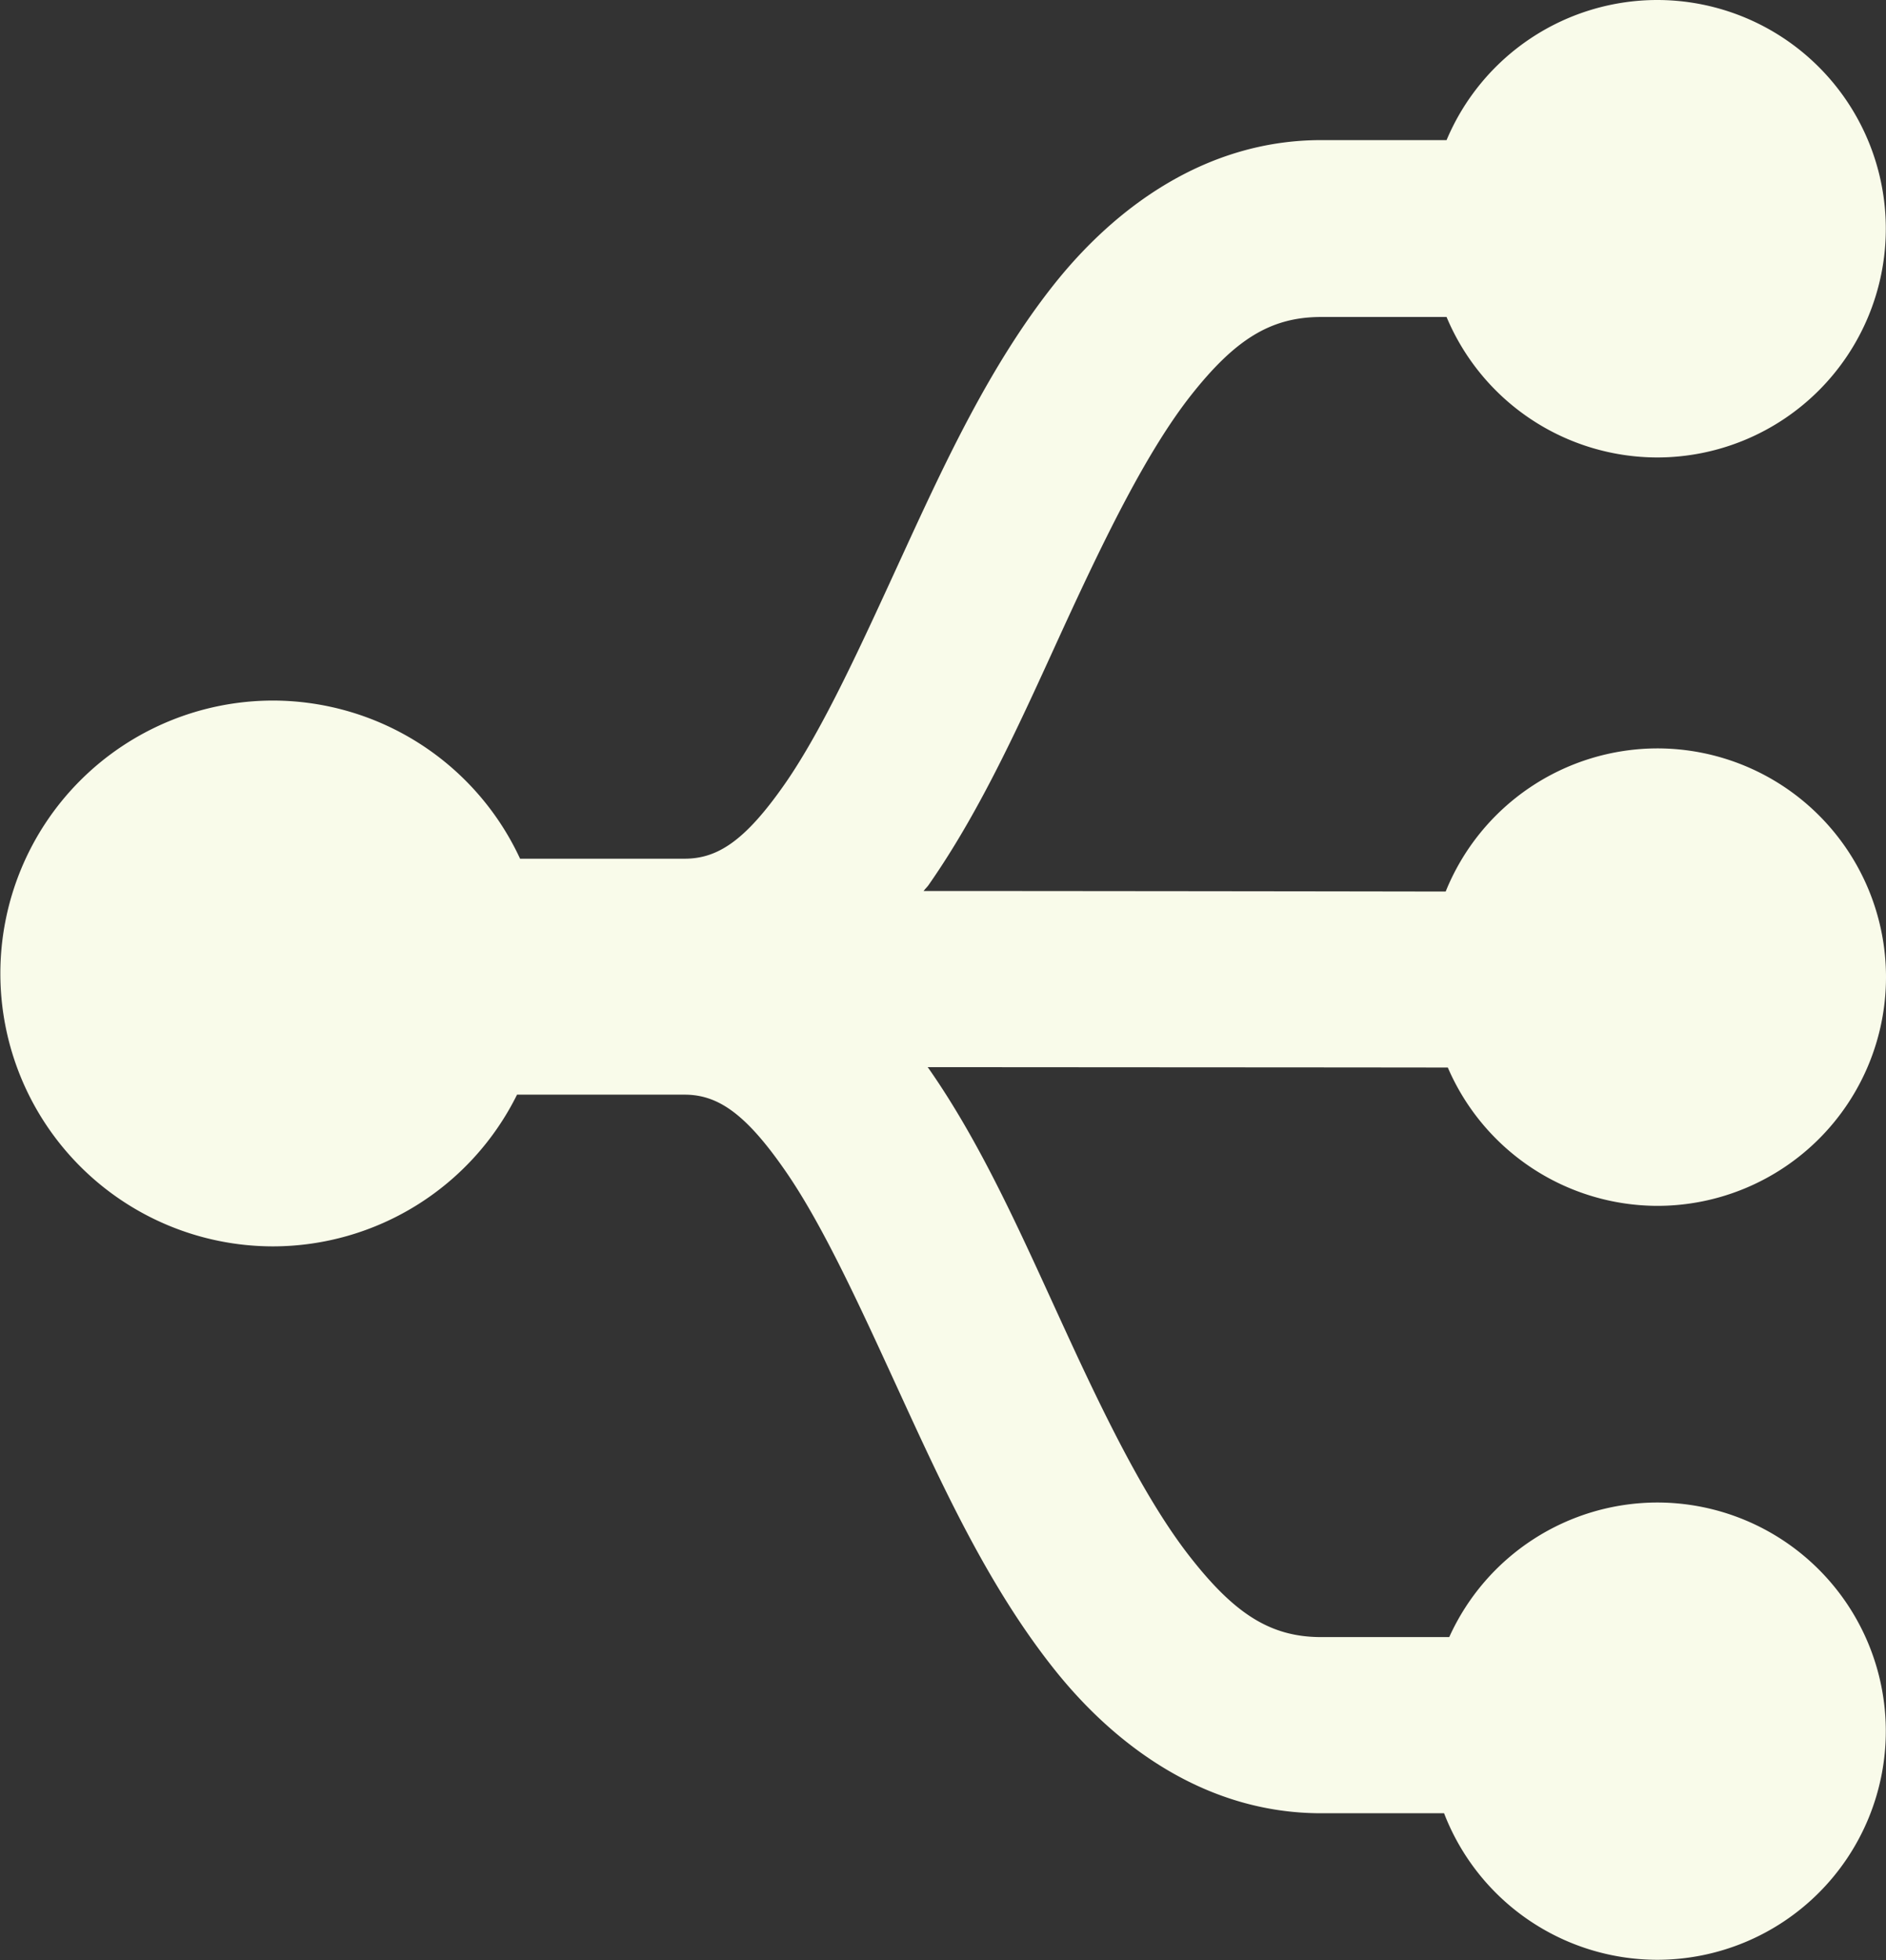 <?xml version="1.0" encoding="UTF-8" standalone="no"?>
<!-- Created with Inkscape (http://www.inkscape.org/) -->

<svg
   xmlns:dc="http://purl.org/dc/elements/1.1/"
   xmlns:cc="http://creativecommons.org/ns#"
   xmlns:rdf="http://www.w3.org/1999/02/22-rdf-syntax-ns#"
   xmlns:svg="http://www.w3.org/2000/svg"
   xmlns="http://www.w3.org/2000/svg"
   xmlns:sodipodi="http://sodipodi.sourceforge.net/DTD/sodipodi-0.dtd"
   xmlns:inkscape="http://www.inkscape.org/namespaces/inkscape"
   width="10.571mm"
   height="10.983mm"
   viewBox="0 0 10.571 10.983"
   version="1.1"
   id="svg8224"
   inkscape:version="0.92.3 (2405546, 2018-03-11)"
   sodipodi:docname="module_icon__segment_reporting__light.svg">
  <rect x="0" y="0" width="10.571" height="10.983" fill="#333333" stroke="none"/>
  <defs
     id="defs8218" />
  <sodipodi:namedview
     id="base"
     pagecolor="#ffffff"
     bordercolor="#666666"
     borderopacity="1.0"
     inkscape:pageopacity="0.0"
     inkscape:pageshadow="2"
     inkscape:zoom="0.35"
     inkscape:cx="-60.024103"
     inkscape:cy="-333.53086"
     inkscape:document-units="mm"
     inkscape:current-layer="layer1"
     showgrid="false"
     fit-margin-top="0"
     fit-margin-left="0"
     fit-margin-right="0"
     fit-margin-bottom="0"
     inkscape:window-width="1920"
     inkscape:window-height="1017"
     inkscape:window-x="-8"
     inkscape:window-y="-8"
     inkscape:window-maximized="1" />
  <g
     inkscape:label="Layer 1"
     inkscape:groupmode="layer"
     id="layer1"
     transform="translate(20.404,-49.604)">
    <path
       style="color:#000000;font-style:normal;font-variant:normal;font-weight:normal;font-stretch:normal;font-size:medium;line-height:normal;font-family:sans-serif;font-variant-ligatures:normal;font-variant-position:normal;font-variant-caps:normal;font-variant-numeric:normal;font-variant-alternates:normal;font-feature-settings:normal;text-indent:0;text-align:start;text-decoration:none;text-decoration-line:none;text-decoration-style:solid;text-decoration-color:#000000;letter-spacing:normal;word-spacing:normal;text-transform:none;writing-mode:lr-tb;direction:ltr;text-orientation:mixed;dominant-baseline:auto;baseline-shift:baseline;text-anchor:start;white-space:normal;shape-padding:0;clip-rule:nonzero;display:inline;overflow:visible;visibility:visible;opacity:1;isolation:auto;mix-blend-mode:normal;color-interpolation:sRGB;color-interpolation-filters:linearRGB;solid-color:#000000;solid-opacity:1;vector-effect:none;fill:#f9fbea;fill-opacity:1;fill-rule:nonzero;stroke:none;stroke-width:0.988;stroke-linecap:butt;stroke-linejoin:miter;stroke-miterlimit:4;stroke-dasharray:none;stroke-dashoffset:0;stroke-opacity:1;color-rendering:auto;image-rendering:auto;shape-rendering:auto;text-rendering:auto;enable-background:accumulate"
       d="m -11.115,49.604 a 1.282,1.282 0 0 0 -1.181,0.785 h -0.703 c -0.642,0 -1.154,0.373 -1.504,0.817 -0.35,0.444 -0.599,0.978 -0.832,1.485 -0.233,0.507 -0.452,0.993 -0.672,1.308 -0.221,0.316 -0.375,0.416 -0.56,0.416 h -0.922 a 1.529,1.529 0 0 0 -1.385,-0.886 1.529,1.529 0 0 0 -1.528,1.529 1.529,1.529 0 0 0 1.528,1.529 1.529,1.529 0 0 0 1.368,-0.85 h 0.939 c 0.185,0 0.34,0.104 0.56,0.42 0.221,0.316 0.439,0.801 0.672,1.308 0.233,0.507 0.482,1.038 0.832,1.481 0.35,0.444 0.862,0.817 1.504,0.817 h 0.689 a 1.282,1.282 0 0 0 1.195,0.821 1.282,1.282 0 0 0 1.281,-1.281 1.282,1.282 0 0 0 -1.281,-1.281 1.282,1.282 0 0 0 -1.166,0.754 h -0.718 c -0.284,0 -0.484,-0.131 -0.729,-0.442 -0.246,-0.311 -0.478,-0.782 -0.707,-1.281 -0.23,-0.499 -0.457,-1.024 -0.764,-1.463 -0.002,-0.003 -0.004,-0.005 -0.006,-0.007 0.093,4.7e-5 0.163,-6.1e-5 0.256,0 1.333,10e-4 2.014,10e-4 2.66,0.002 a 1.282,1.282 0 0 0 1.175,0.775 1.282,1.282 0 0 0 1.281,-1.281 1.282,1.282 0 0 0 -1.281,-1.282 1.282,1.282 0 0 0 -1.187,0.802 c -0.648,-10e-4 -1.317,-0.002 -2.644,-0.003 -0.102,-6.6e-5 -0.18,5.1e-5 -0.282,0 0.008,-0.012 0.02,-0.022 0.028,-0.034 0.307,-0.439 0.535,-0.96 0.764,-1.459 0.23,-0.499 0.462,-0.974 0.707,-1.285 0.246,-0.311 0.445,-0.438 0.729,-0.438 h 0.703 a 1.282,1.282 0 0 0 1.181,0.787 1.282,1.282 0 0 0 1.281,-1.281 1.282,1.282 0 0 0 -1.281,-1.282 z"
       id="path8659-8"
       inkscape:connector-curvature="0" />
  </g>
</svg>

